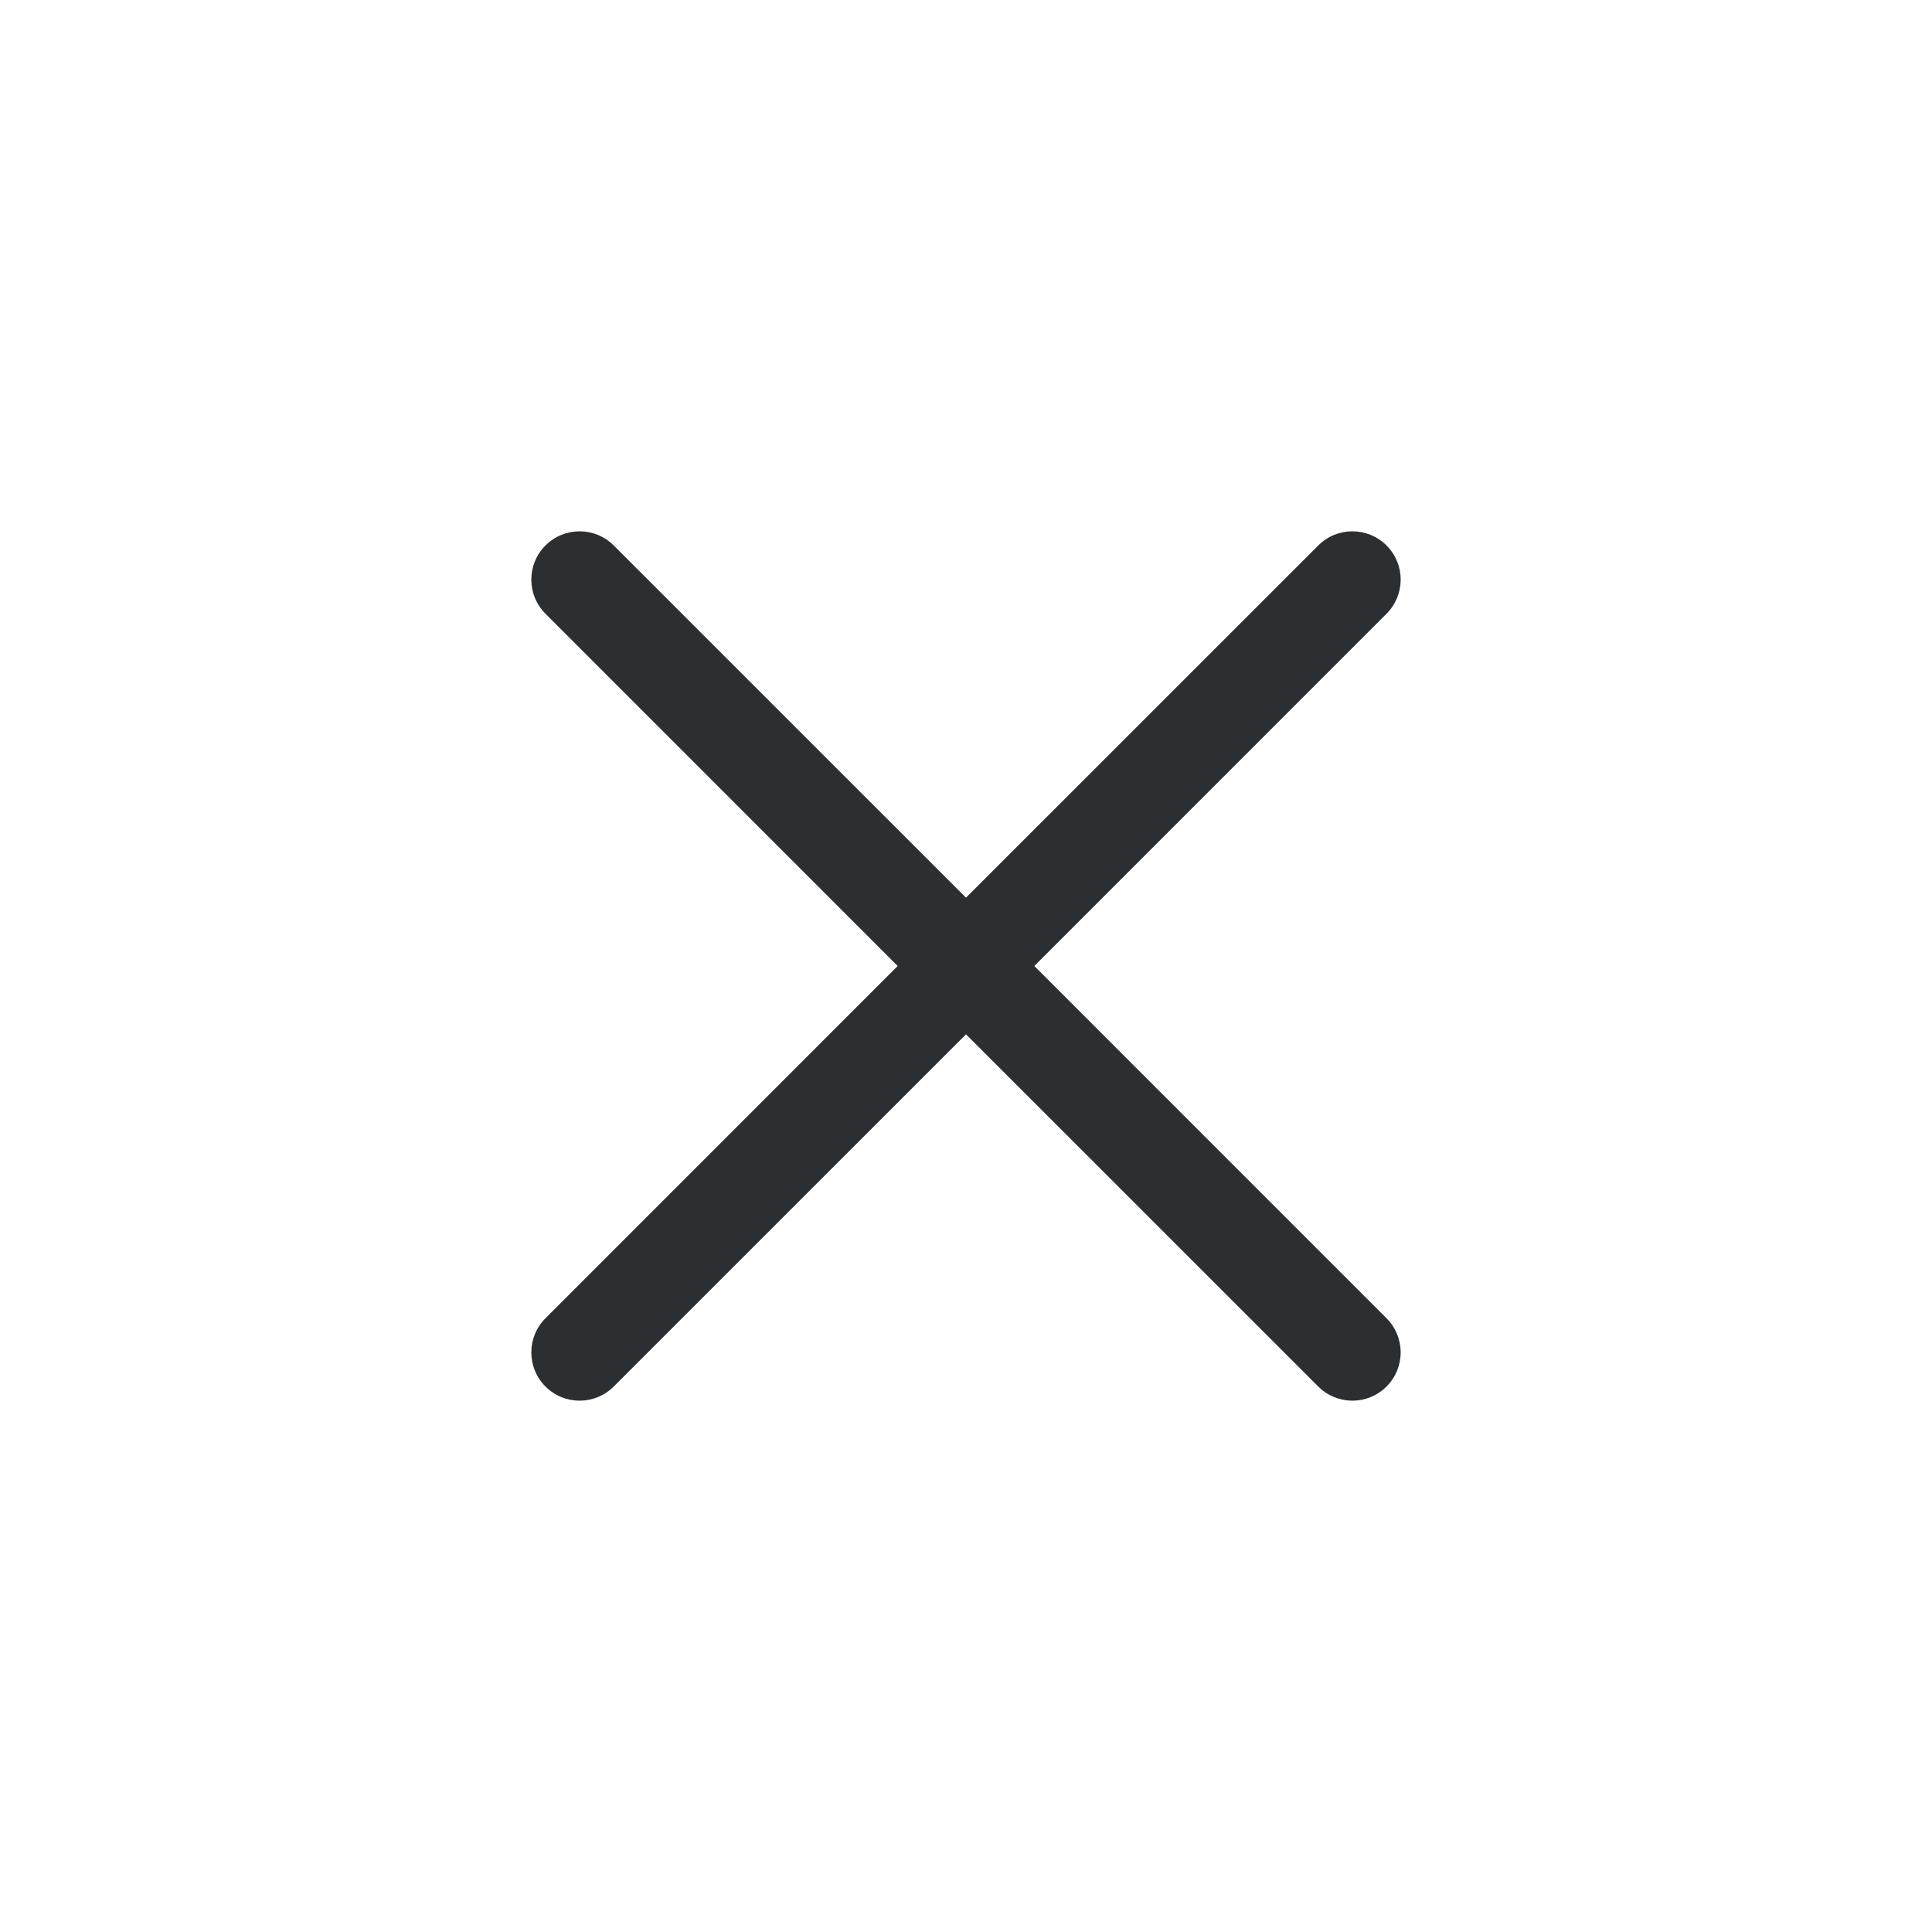 <svg width="30" height="30" viewBox="0 0 30 30" fill="none" xmlns="http://www.w3.org/2000/svg">
<path fill-rule="evenodd" clip-rule="evenodd" d="M8.47 8.47C8.763 8.177 9.237 8.177 9.53 8.47L15 13.939L20.47 8.47C20.763 8.177 21.237 8.177 21.53 8.47C21.823 8.763 21.823 9.237 21.53 9.53L16.061 15L21.53 20.47C21.823 20.763 21.823 21.237 21.53 21.53C21.237 21.823 20.763 21.823 20.47 21.53L15 16.061L9.53 21.53C9.237 21.823 8.763 21.823 8.47 21.53C8.177 21.237 8.177 20.763 8.47 20.47L13.939 15L8.47 9.53C8.177 9.237 8.177 8.763 8.47 8.47Z" fill="#2C2F31"/>
</svg>

